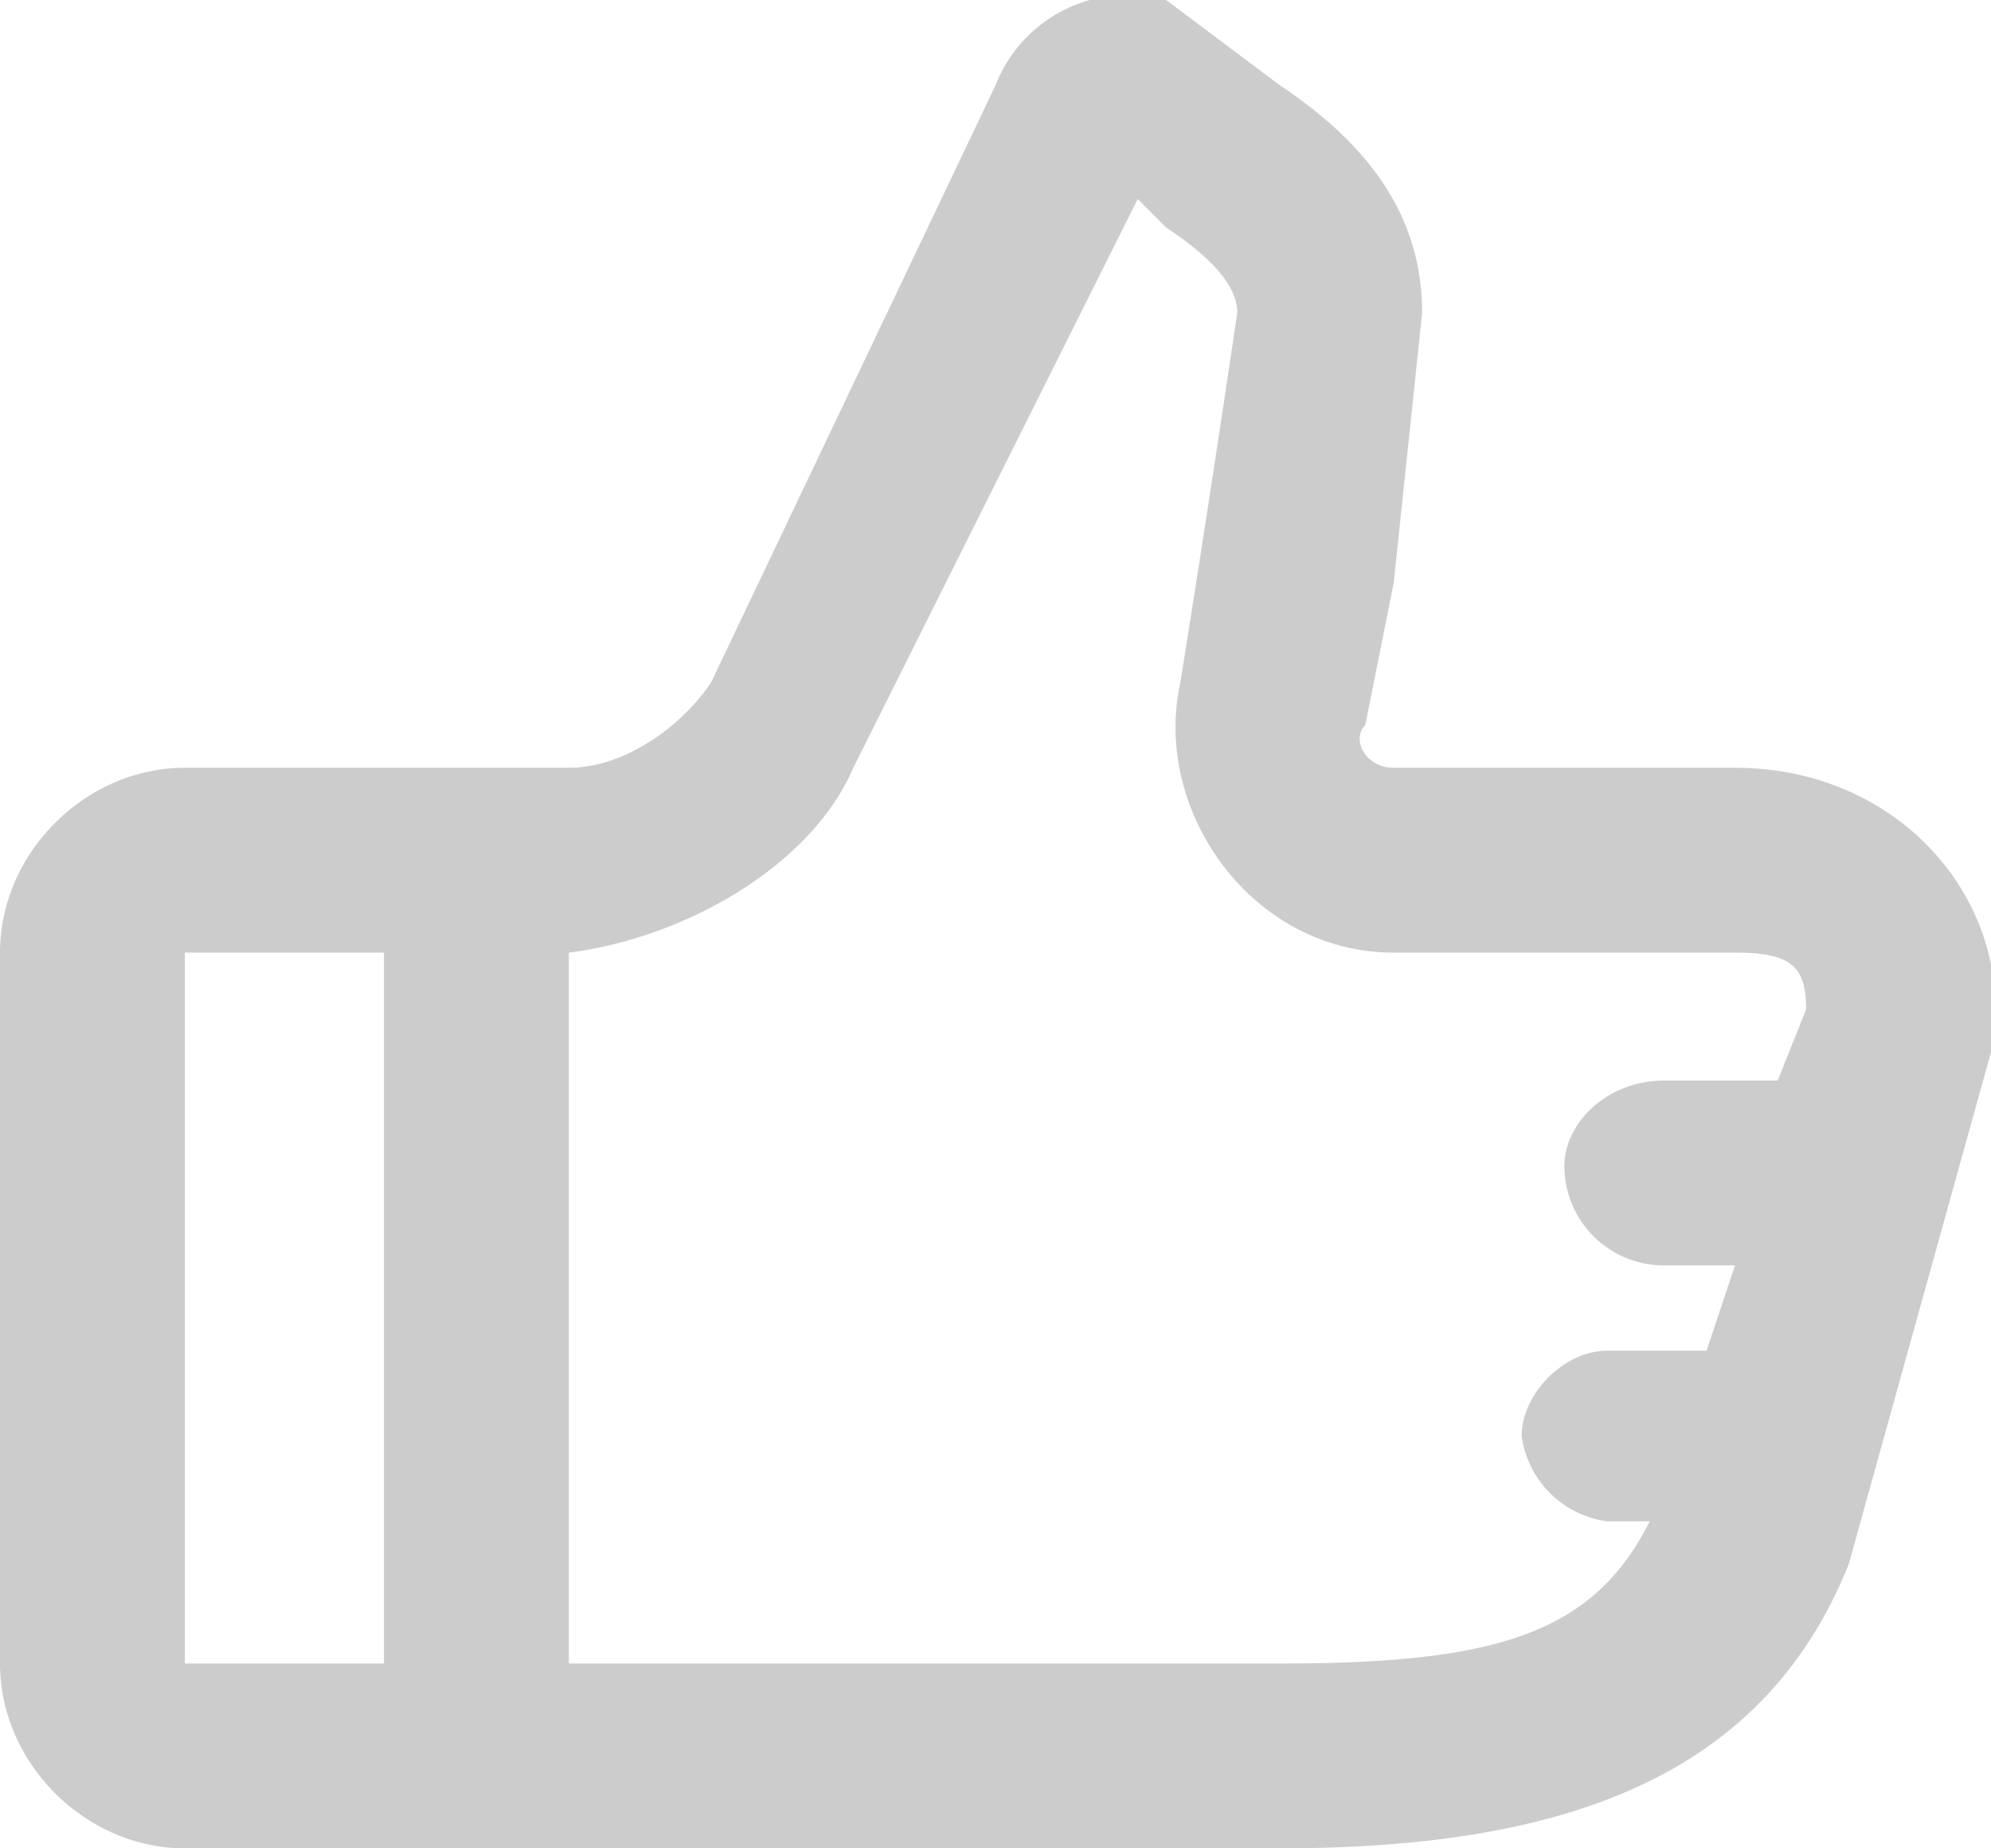 <svg width="14" height="13" fill="none" xmlns="http://www.w3.org/2000/svg"><path opacity=".2" fill-rule="evenodd" clip-rule="evenodd" d="M0 11.7c0 .7.6 1.3 1.3 1.3H9c2 0 3.4-.5 4-2l1-3.6c.2-1-.6-2-1.8-2H9.8c-.2 0-.3-.2-.2-.3l.2-1 .2-1.9c0-.7-.4-1.2-1-1.6L8.2 0A1 1 0 0 0 7 .6l-2 4.2c-.2.3-.6.6-1 .6H1.3C.6 5.4 0 6 0 6.7v5Zm9 0c1.5 0 2.2-.2 2.6-1h-.3a.7.7 0 0 1-.6-.6c0-.3.3-.6.6-.6h.7l.2-.6h-.5a.7.7 0 0 1-.7-.7c0-.3.3-.6.7-.6h.8l.2-.5c0-.3-.1-.4-.5-.4H9.8c-1 0-1.7-1-1.5-1.9a232.6 232.6 0 0 0 .4-2.6c0-.2-.2-.4-.5-.6L8 1.4l-2 4c-.3.7-1.2 1.2-2 1.3v5h5Zm-6.3-5H1.3v5h1.4v-5Z" fill="#000"/></svg>